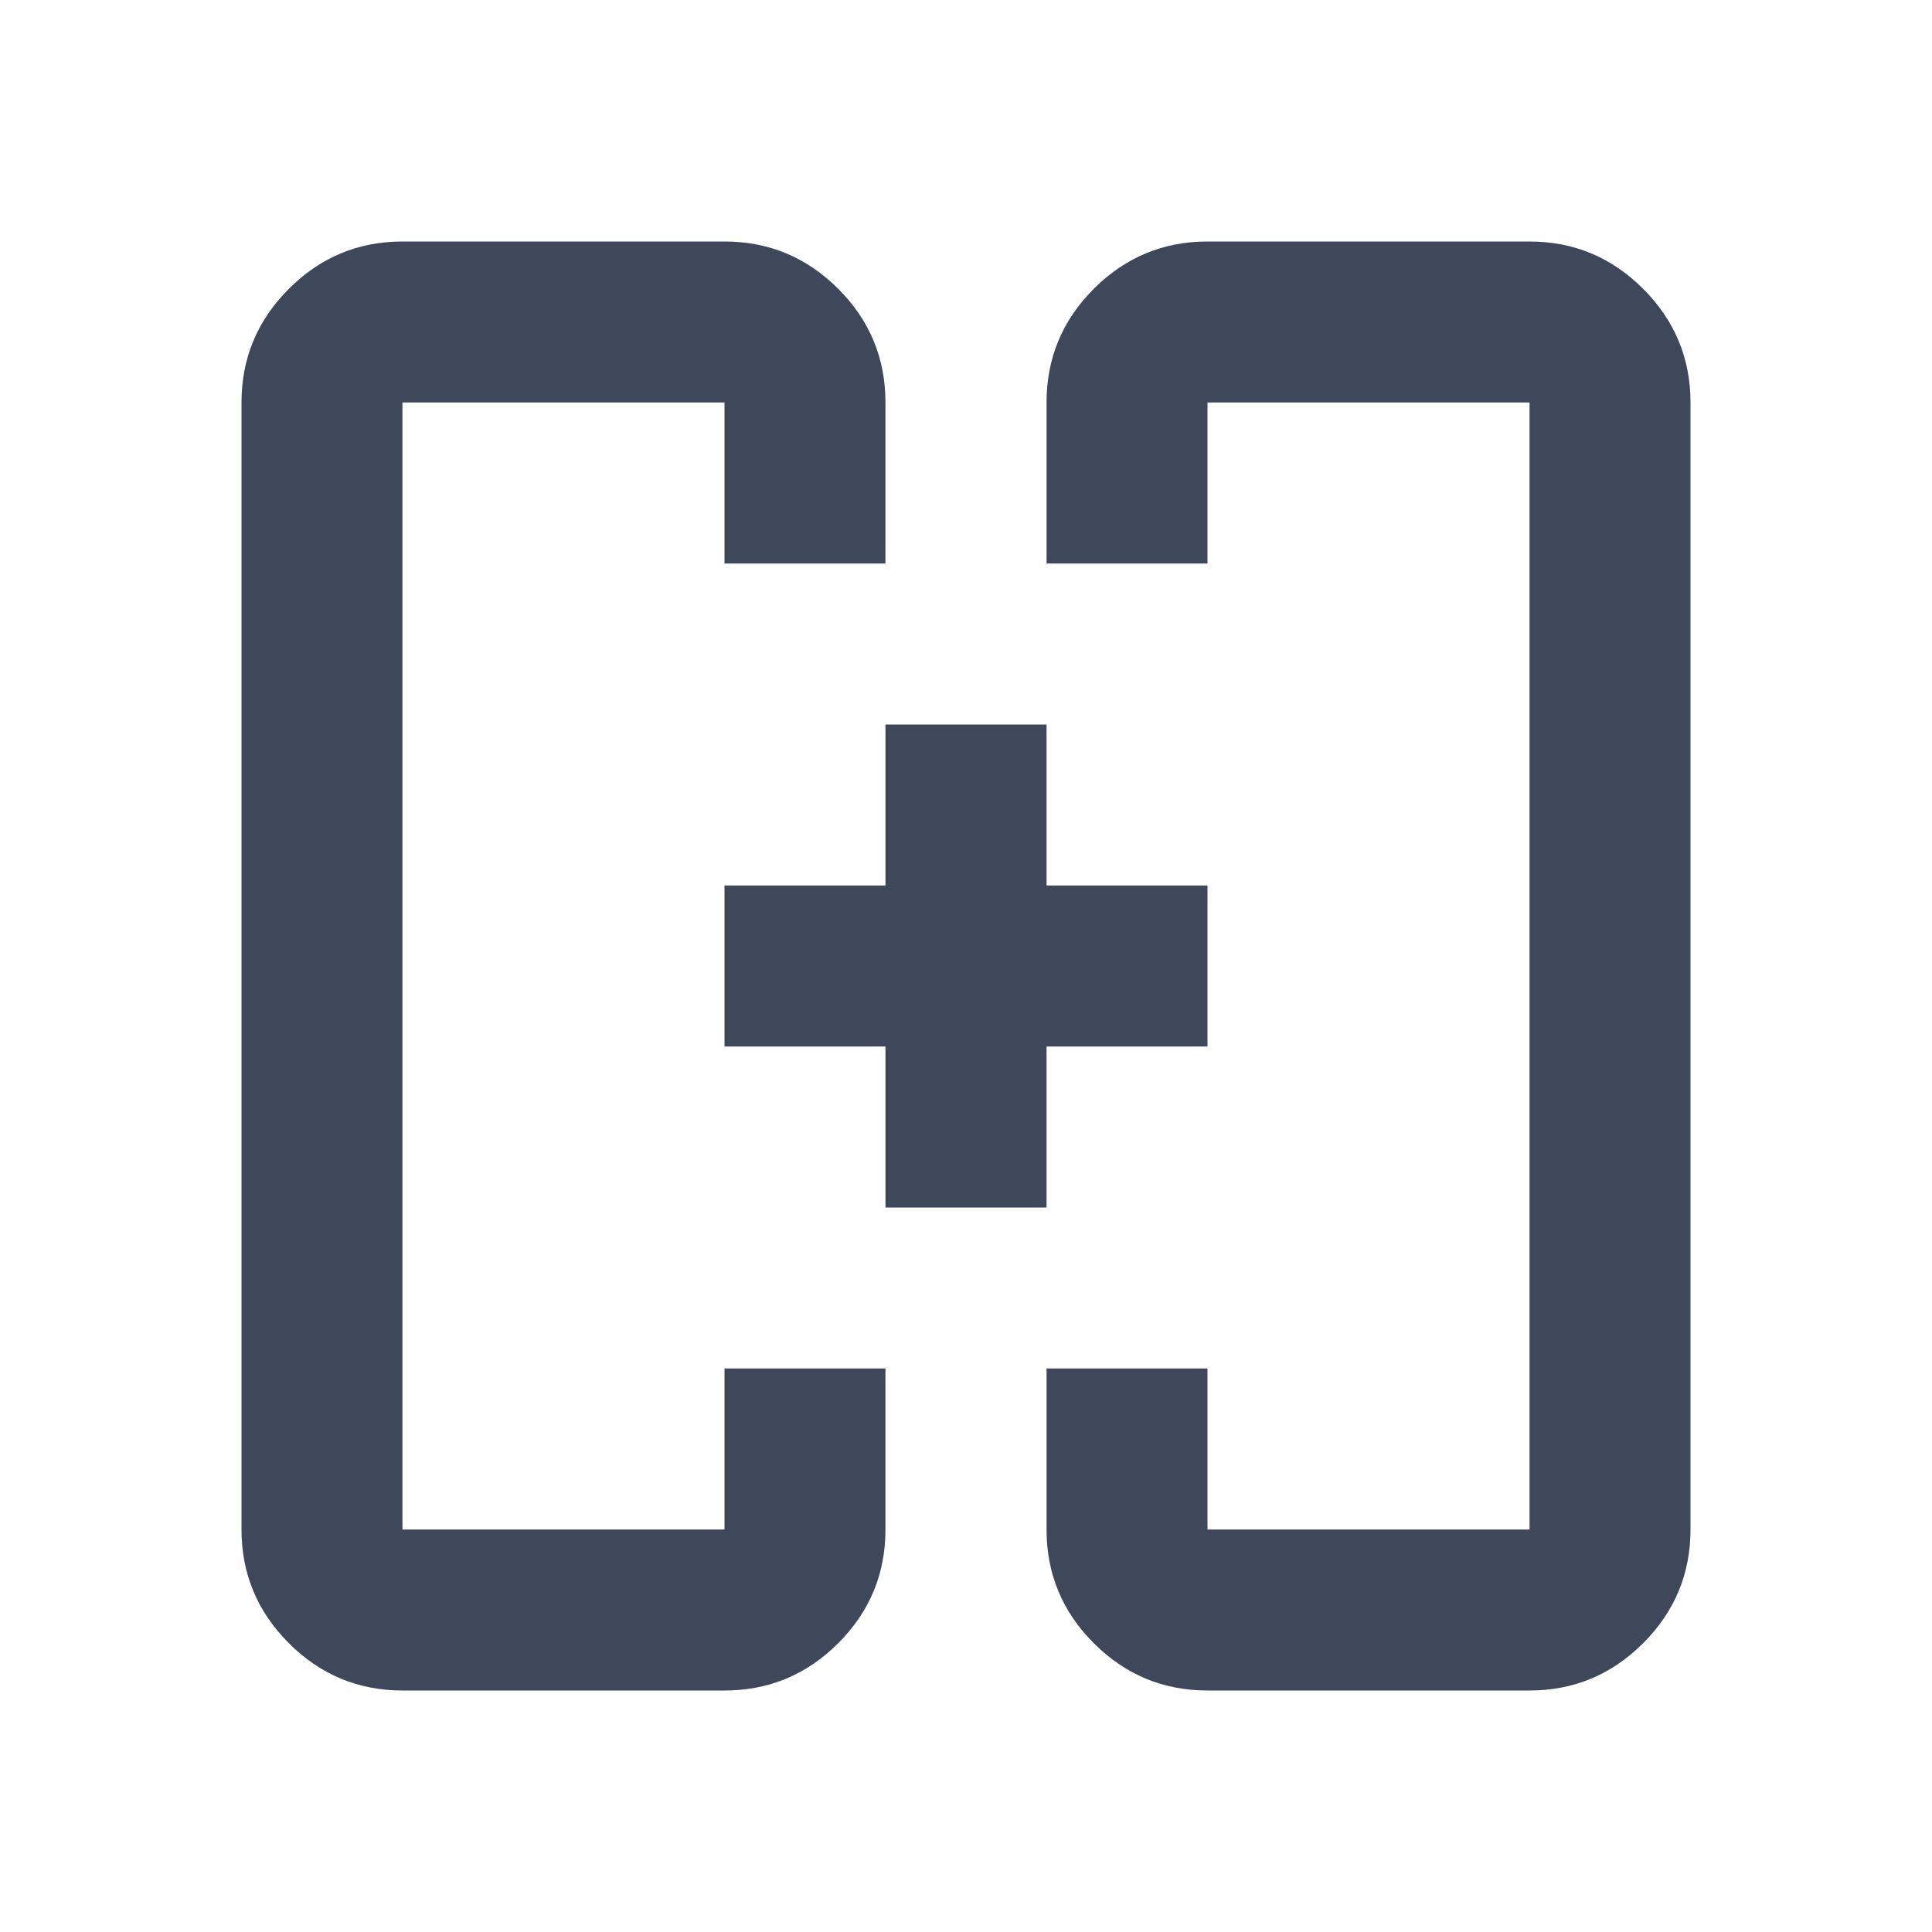 <svg width="16" height="16" viewBox="0 0 16 16" fill="none" xmlns="http://www.w3.org/2000/svg">
<g id="and">
<path id="Vector" d="M7.333 10V8.667H6V7.333H7.333V6H8.667V7.333H10V8.667H8.667V10H7.333ZM3.333 14C2.967 14 2.653 13.869 2.392 13.608C2.131 13.347 2 13.033 2 12.667V3.333C2 2.967 2.131 2.653 2.392 2.392C2.653 2.131 2.967 2 3.333 2H6C6.367 2 6.681 2.131 6.942 2.392C7.203 2.653 7.333 2.967 7.333 3.333V4.667H6V3.333H3.333V12.667H6V11.333H7.333V12.667C7.333 13.033 7.203 13.347 6.942 13.608C6.681 13.869 6.367 14 6 14H3.333ZM10 14C9.633 14 9.319 13.869 9.058 13.608C8.797 13.347 8.667 13.033 8.667 12.667V11.333H10V12.667H12.667V3.333H10V4.667H8.667V3.333C8.667 2.967 8.797 2.653 9.058 2.392C9.319 2.131 9.633 2 10 2H12.667C13.033 2 13.347 2.131 13.608 2.392C13.869 2.653 14 2.967 14 3.333V12.667C14 13.033 13.869 13.347 13.608 13.608C13.347 13.869 13.033 14 12.667 14H10Z" fill="#3F485B"/>
</g>
</svg>
